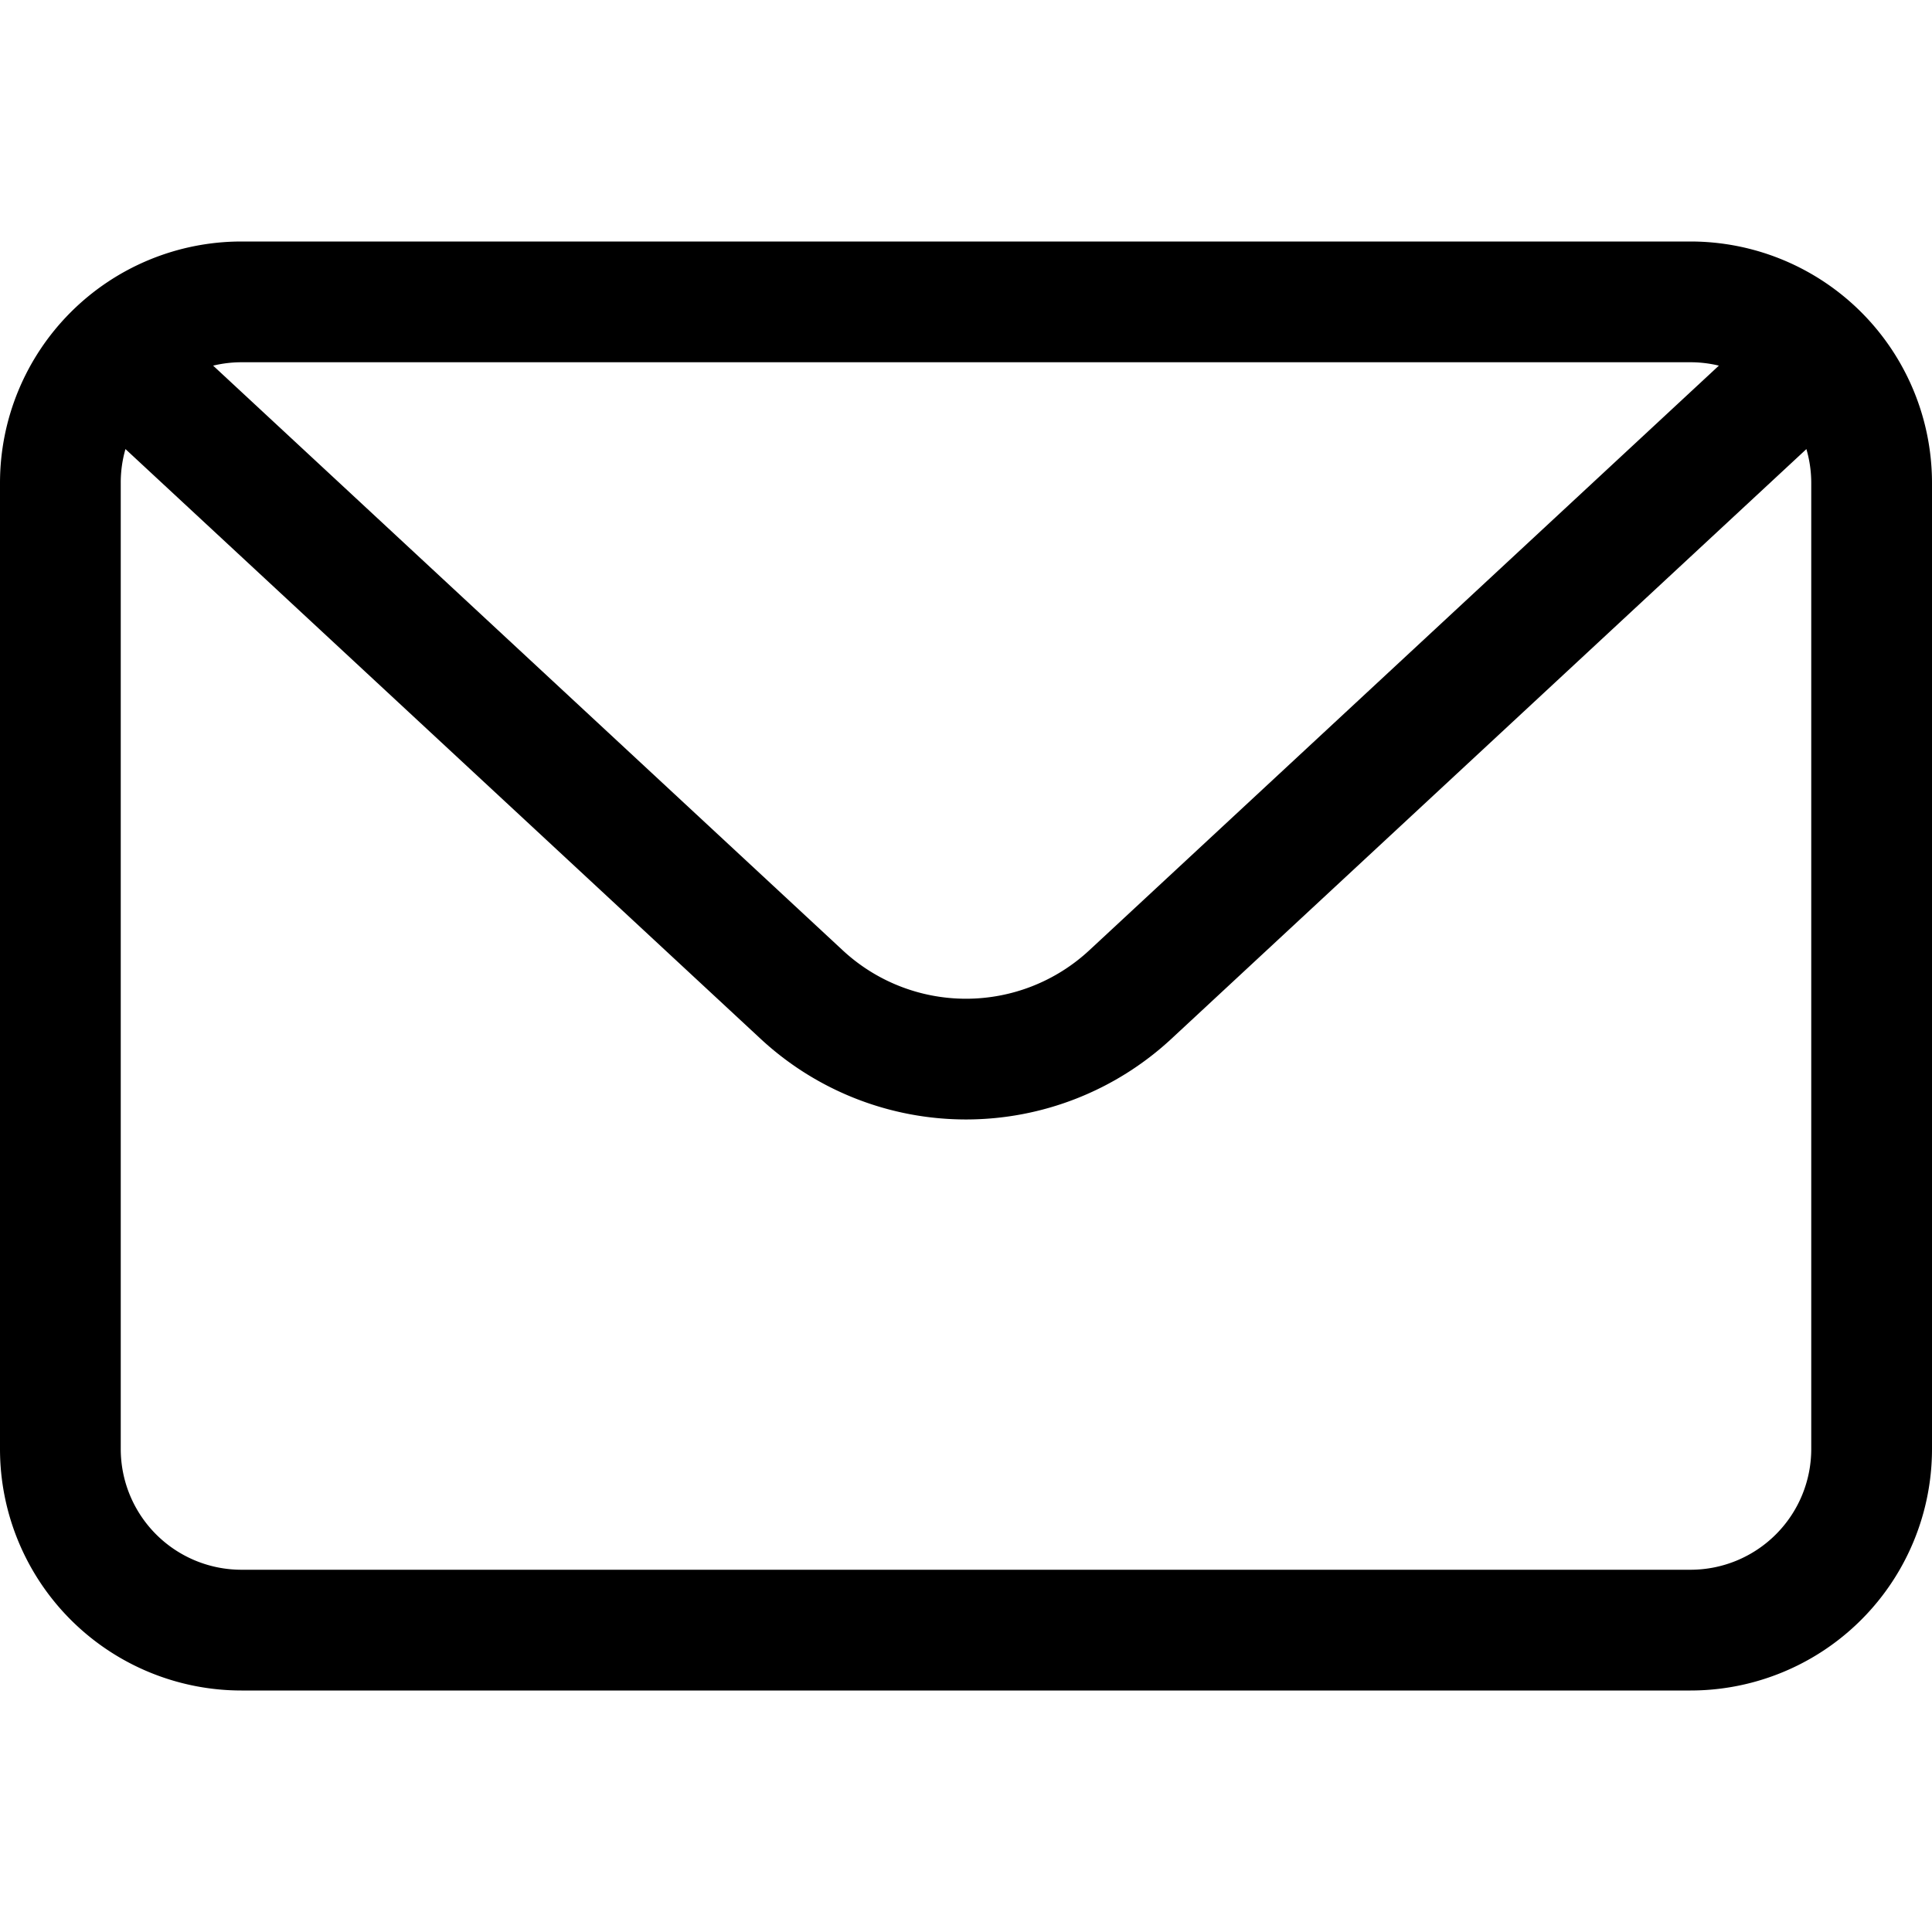 <svg xmlns="http://www.w3.org/2000/svg" viewBox="0 0 16 16"><path d="M14.235 3.028A1.003 1.003 0 0014 3H2c-.081 0-.16.01-.235.028L6.979 7.87a1.5 1.5 0 002.042 0l5.214-4.842zm.725.691L9.701 8.603a2.5 2.5 0 01-3.402 0l-5.26-4.884A1 1 0 001 4v8a1 1 0 001 1h12a1 1 0 001-1V4a1 1 0 00-.04-.28zM2 2h12a2 2 0 012 2v8a2 2 0 01-2 2H2a2 2 0 01-2-2V4a2 2 0 012-2z"/></svg>